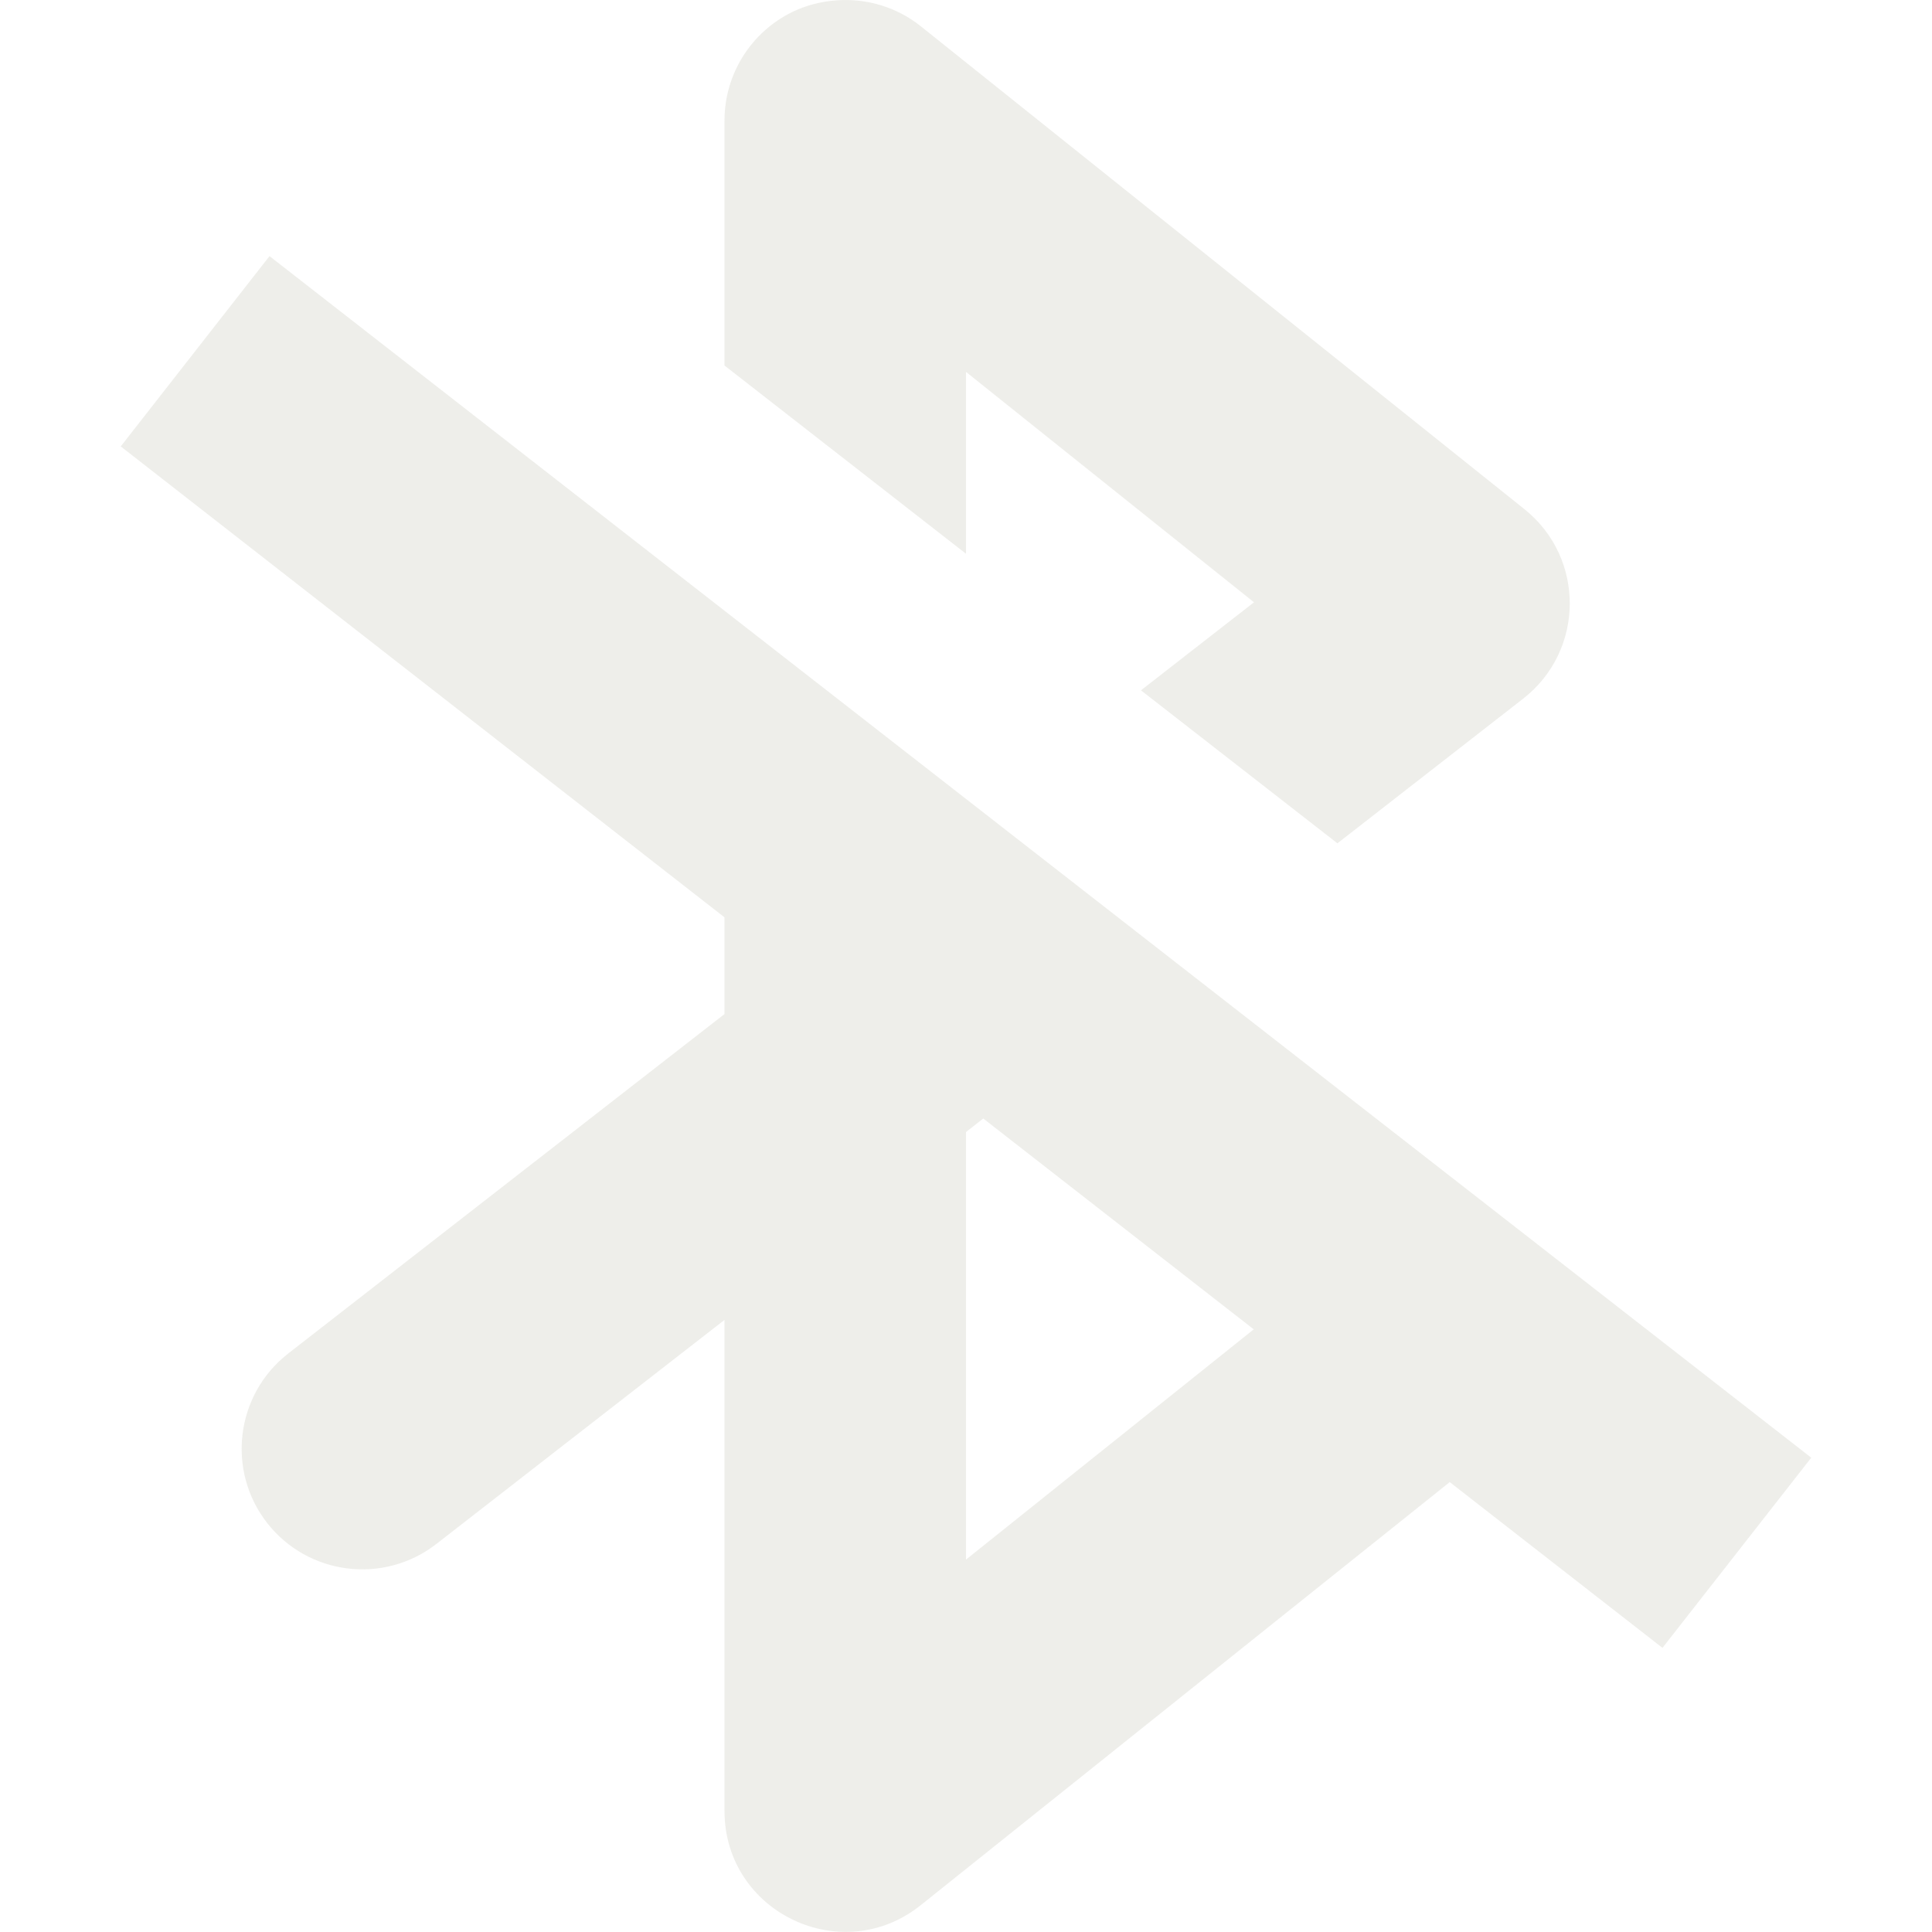 <svg xmlns="http://www.w3.org/2000/svg" width="16" height="16" version="1.1">
 <path style="opacity:0.35;fill:#cecdc3" d="M 6.926,0.003 C 6.801,0.012 6.679,0.043 6.566,0.097 6.22,0.264 6,0.614 6,0.998 V 3.027 L 8,4.586 V 3.08 L 10.385,4.988 9.449,5.717 11.076,6.984 12.613,5.787 C 13.124,5.39 13.13,4.621 12.625,4.217 l -5,-4 C 7.427,0.059 7.178,-0.016 6.926,0.003 Z M 2.232,2.121 1,3.697 6,7.597 V 8.398 L 2.387,11.209 c -0.435,0.339 -0.514,0.966 -0.176,1.402 0.339,0.435 0.966,0.514 1.402,0.176 L 6,10.931 v 4.066 c -3.499e-4,0.839 0.97,1.305 1.625,0.781 l 4.381,-3.504 1.762,1.373 L 15,12.072 Z M 8.143,9.263 10.383,11.009 8,12.916 V 9.375 Z"/>
</svg>
